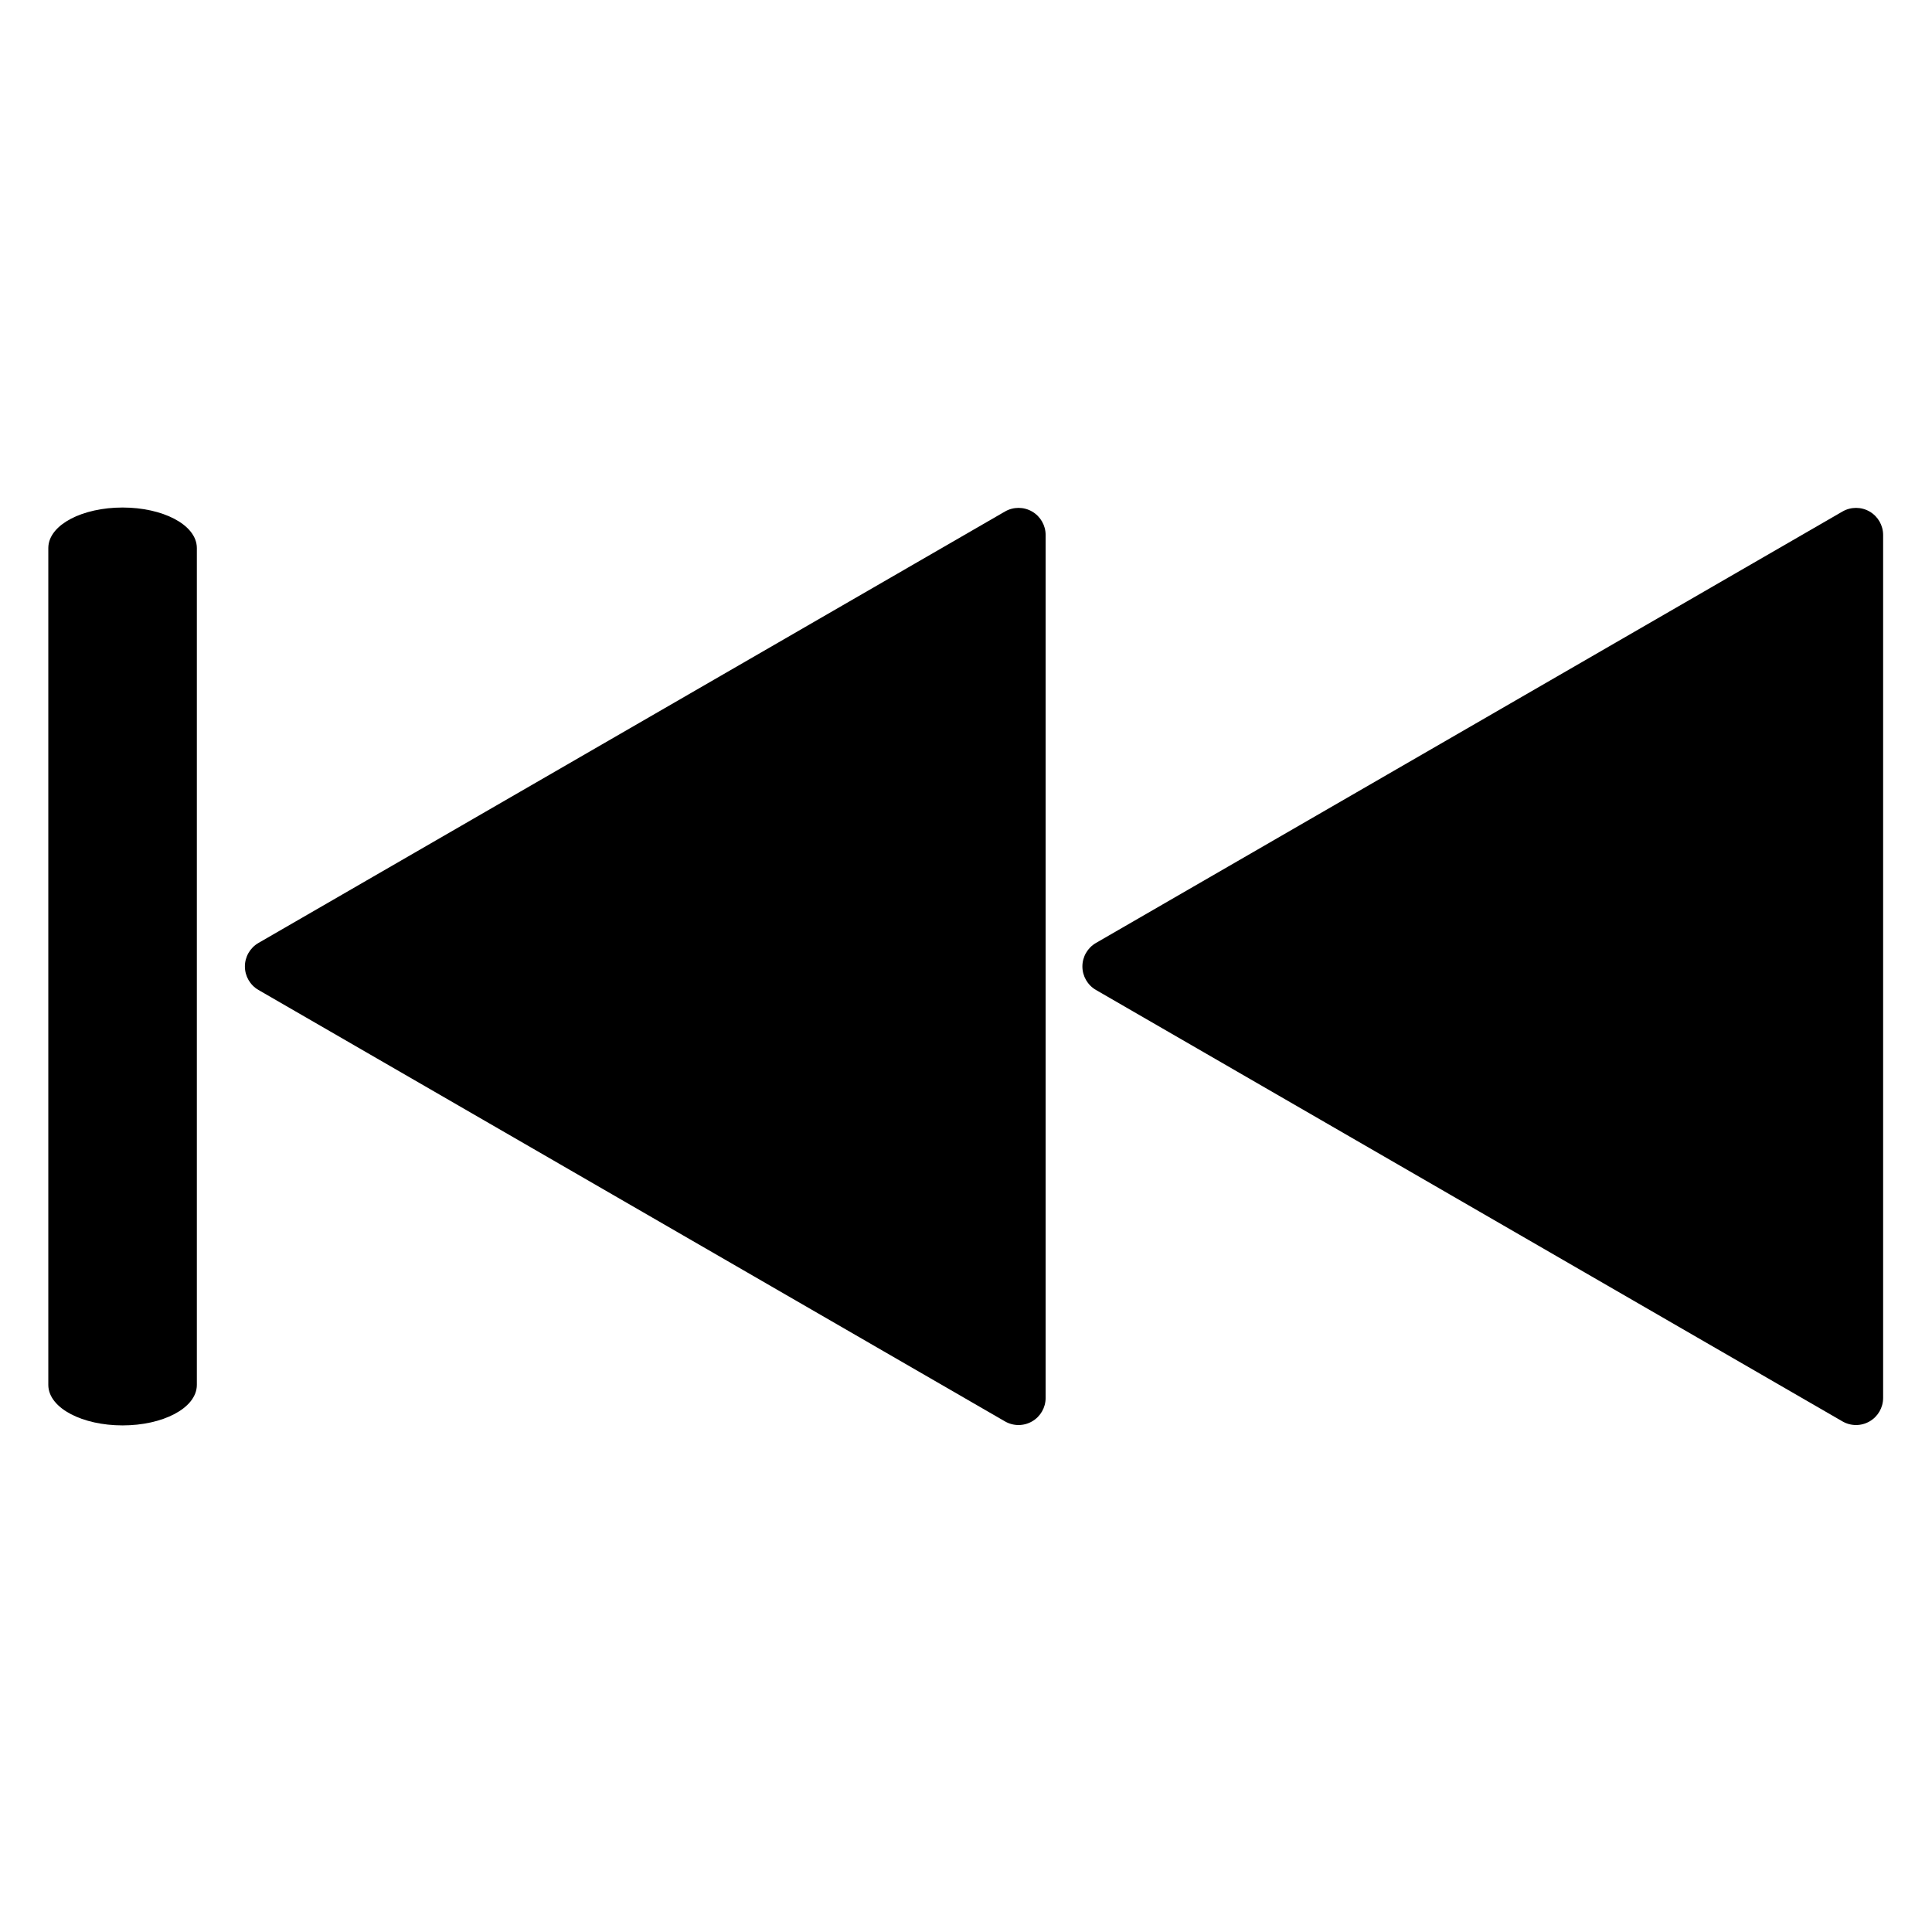 <?xml version="1.0" encoding="UTF-8" standalone="no"?>
<!-- Generator: Adobe Illustrator 15.1.0, SVG Export Plug-In . SVG Version: 6.00 Build 0)  -->

<svg
   version="1.0"
   id="Layer_1"
   x="0px"
   y="0px"
   width="283.46px"
   height="283.46px"
   viewBox="0 0 283.46 283.46"
   enable-background="new 0 0 283.46 283.46"
   xml:space="preserve"
   sodipodi:docname="media-previous.svg"
   inkscape:version="1.2.2 (b0a8486541, 2022-12-01)"
   xmlns:inkscape="http://www.inkscape.org/namespaces/inkscape"
   xmlns:sodipodi="http://sodipodi.sourceforge.net/DTD/sodipodi-0.dtd"
   xmlns="http://www.w3.org/2000/svg"
   xmlns:svg="http://www.w3.org/2000/svg"><defs
   id="defs11" /><sodipodi:namedview
   id="namedview9"
   pagecolor="#ffffff"
   bordercolor="#000000"
   borderopacity="0.25"
   inkscape:showpageshadow="2"
   inkscape:pageopacity="0.0"
   inkscape:pagecheckerboard="0"
   inkscape:deskcolor="#d1d1d1"
   showgrid="false"
   inkscape:zoom="0.74084532"
   inkscape:cx="-103.26042"
   inkscape:cy="209.22046"
   inkscape:window-width="1920"
   inkscape:window-height="1015"
   inkscape:window-x="0"
   inkscape:window-y="0"
   inkscape:window-maximized="1"
   inkscape:current-layer="Layer_1" />
<g
   id="g6"
   transform="matrix(0.994,0,0,0.995,15.231,0.776)"
   style="stroke-width:1.006">
	<path
   d="M 22.825,138.266 133.016,74.647 c 1.236,-0.715 2.762,-0.715 4,0 1.238,0.715 2,2.035 2,3.464 V 205.35 c 0,1.428 -0.762,2.75 -2,3.463 -0.619,0.357 -1.311,0.537 -2,0.537 -0.691,0 -1.381,-0.18 -2,-0.537 L 22.825,145.193 c -1.236,-0.714 -2,-2.034 -2,-3.464 0,-1.428 0.764,-2.749 2,-3.463 z"
   id="path2"
   style="stroke-width:1.006" />
	<path
   d="M 146.443,138.266 256.634,74.647 c 1.237,-0.715 2.763,-0.715 4,0 1.238,0.715 2,2.035 2,3.464 V 205.35 c 0,1.428 -0.762,2.75 -2,3.463 -0.618,0.357 -1.31,0.537 -2,0.537 -0.69,0 -1.381,-0.18 -2,-0.537 L 146.443,145.194 c -1.236,-0.714 -2,-2.034 -2,-3.464 0,-1.429 0.764,-2.75 2,-3.464 z"
   id="path4"
   style="stroke-width:1.006" /><path
   stroke="#000000"
   stroke-width="6.926"
   stroke-miterlimit="10"
   d="m 2.77,208.901 c 5.775,0 10.46,-2.451 10.46,-5.474 V 80.034 c 0,-3.023 -4.684,-5.474 -10.46,-5.474 -5.776,0 -10.46,2.452 -10.46,5.474 V 203.427 c 0,3.023 4.685,5.474 10.46,5.474 z"
   id="path1226"
   style="stroke-width:1.006" />
</g>
</svg>
